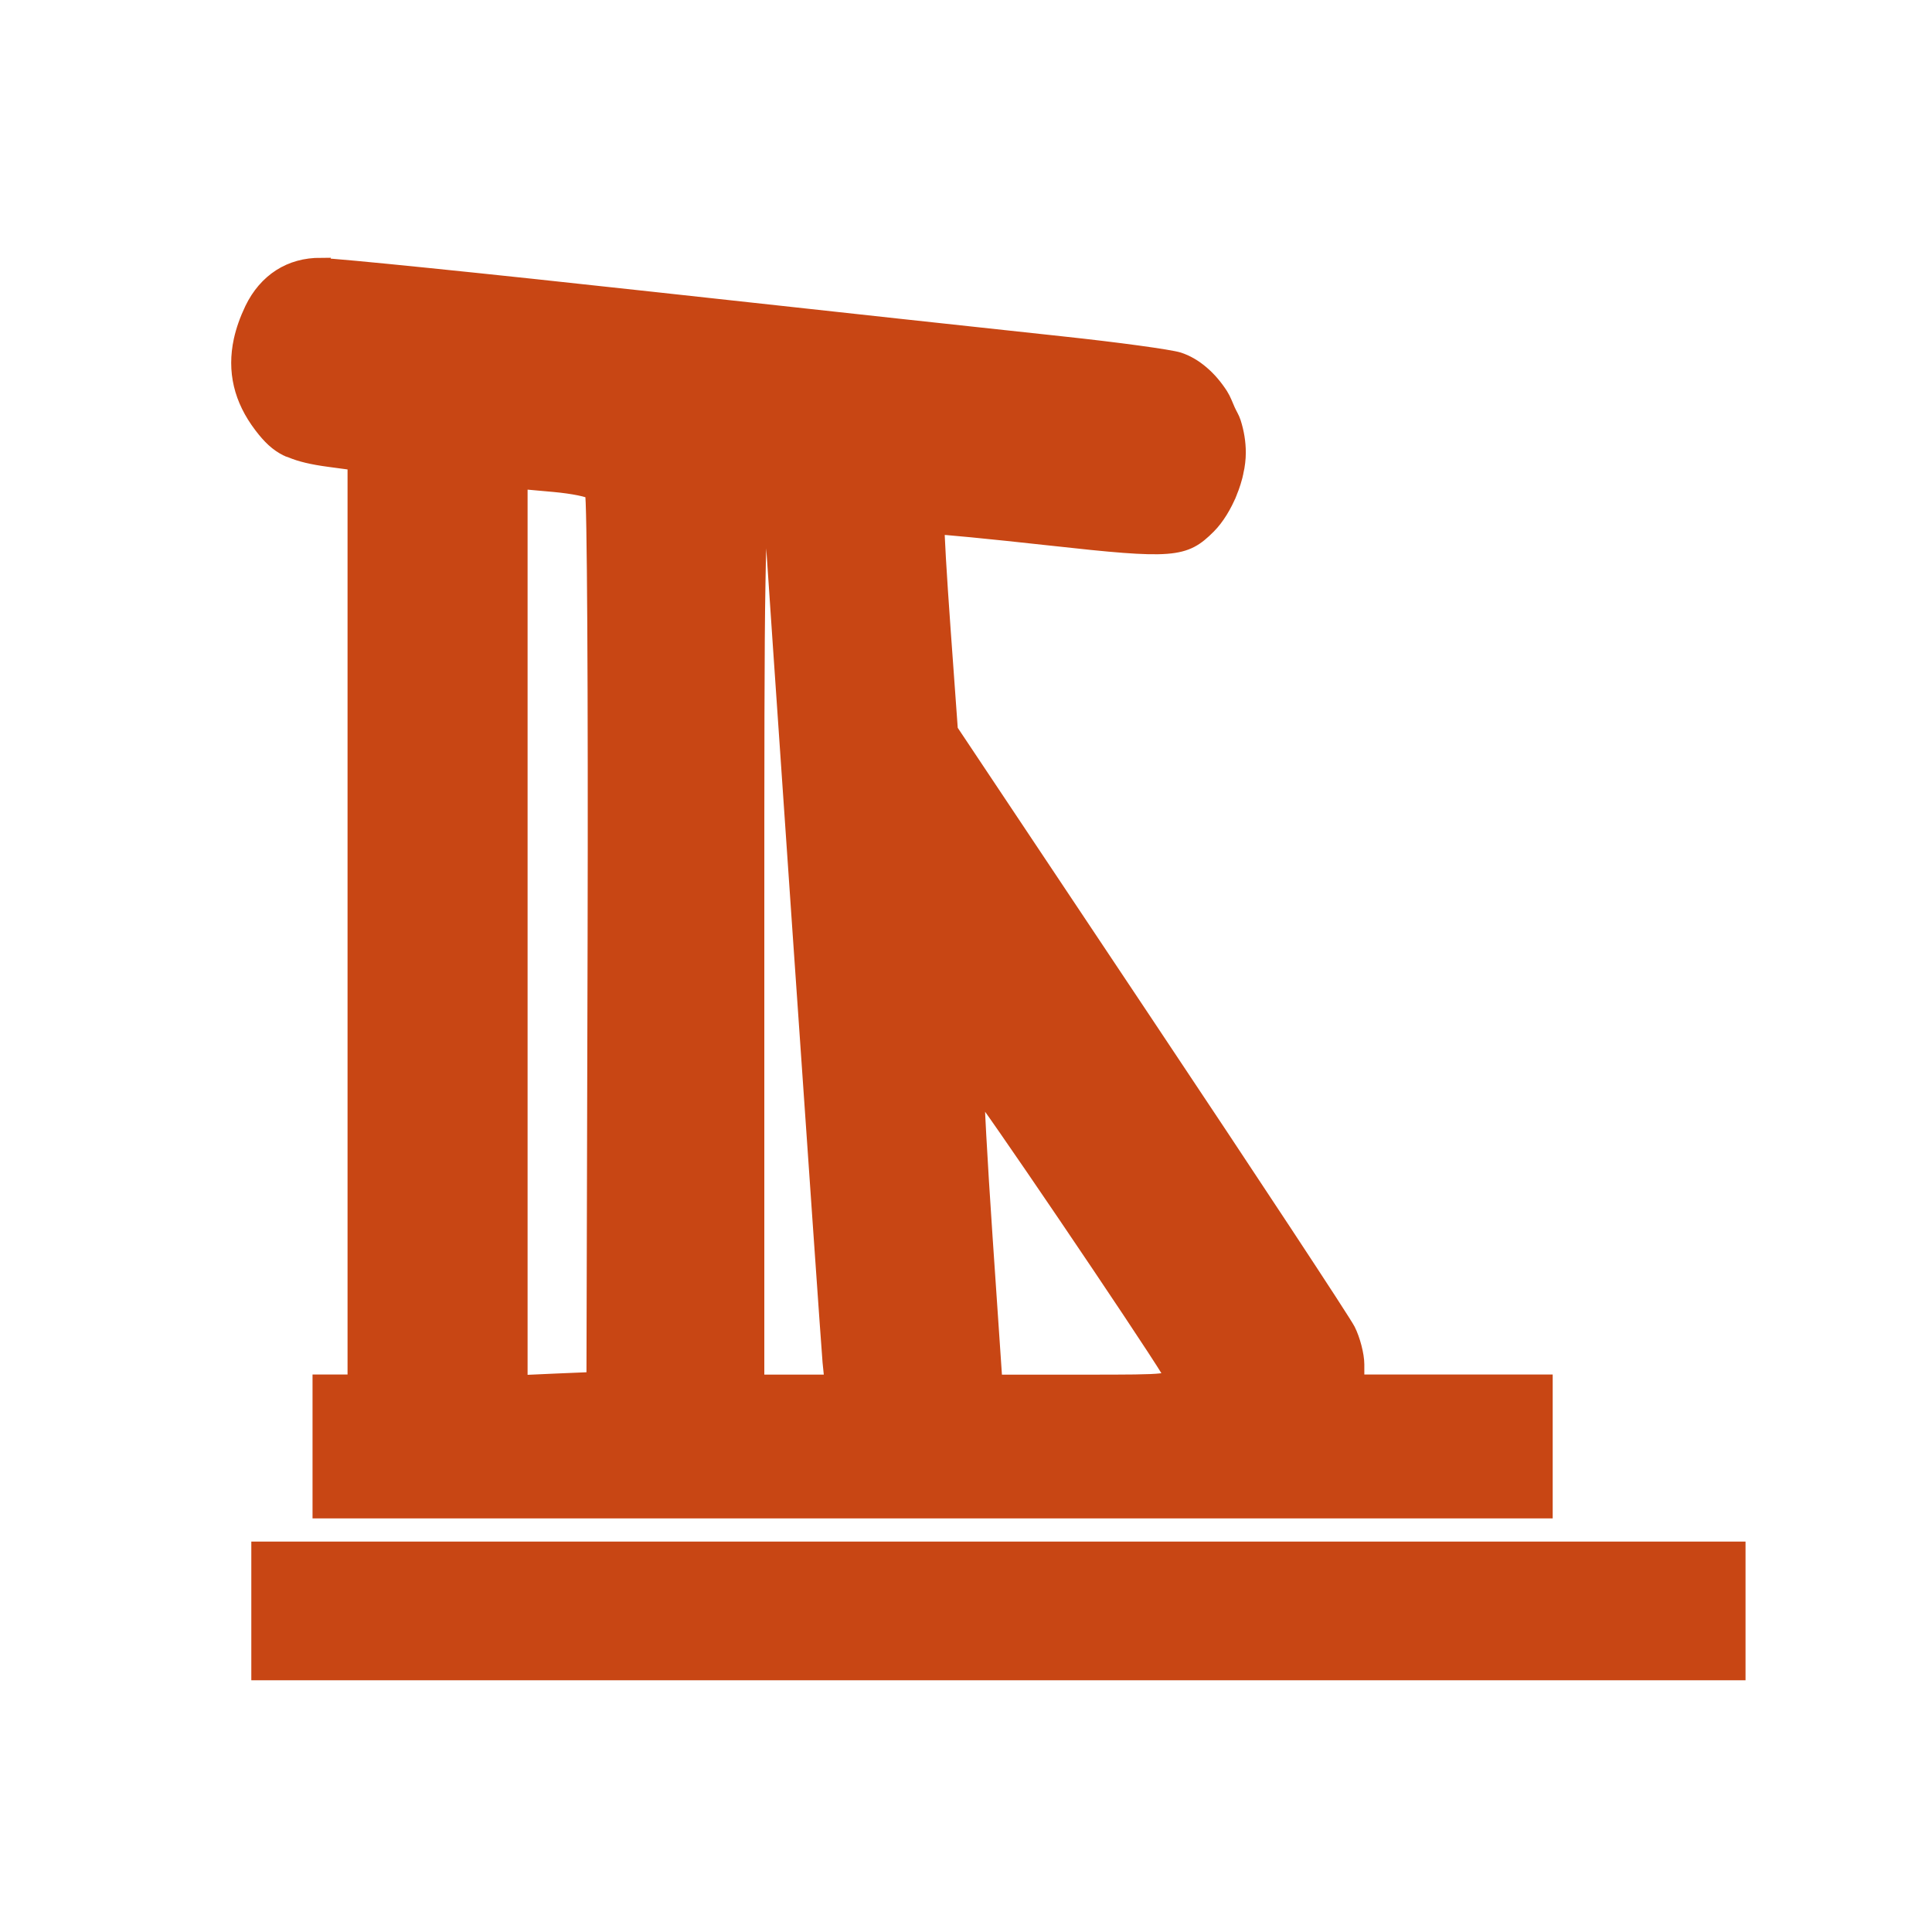 <?xml version="1.0" encoding="UTF-8" standalone="no"?>
<!-- Created with Inkscape (http://www.inkscape.org/) -->

<svg
   xmlns:dc="http://purl.org/dc/elements/1.1/"
   xmlns:cc="http://creativecommons.org/ns#"
   xmlns:rdf="http://www.w3.org/1999/02/22-rdf-syntax-ns#"
   xmlns:svg="http://www.w3.org/2000/svg"
   xmlns="http://www.w3.org/2000/svg"
   xmlns:sodipodi="http://sodipodi.sourceforge.net/DTD/sodipodi-0.dtd"
   xmlns:inkscape="http://www.inkscape.org/namespaces/inkscape"
   width="32"
   height="32"
   id="svg9302"
   version="1.1"
   inkscape:version="0.91 r13725"
   viewBox="0 0 32 32"
   sodipodi:docname="destination_ruin.svg">
  <defs
     id="defs9304" />
  <sodipodi:namedview
     id="base"
     pagecolor="#ffffff"
     bordercolor="#666666"
     borderopacity="1.0"
     inkscape:pageopacity="0.0"
     inkscape:pageshadow="2"
     inkscape:zoom="20"
     inkscape:cx="11.871489"
     inkscape:cy="16"
     inkscape:current-layer="layer1"
     showgrid="true"
     inkscape:grid-bbox="true"
     inkscape:document-units="px"
     inkscape:window-width="1920"
     inkscape:window-height="1018"
     inkscape:window-x="-8"
     inkscape:window-y="-8"
     inkscape:window-maximized="1" />
  <g
     id="layer1"
     inkscape:label="Layer 1"
     inkscape:groupmode="layer">
    <path
       inkscape:connector-curvature="0"
       style="fill:#c84614;fill-opacity:1;stroke:#c84614;stroke-width:0.223;stroke-miterlimit:4;stroke-dasharray:none;stroke-opacity:1"
       d="M 5.317,4.381 C 5.188,4.381 5.065,4.396 4.951,4.428 4.723,4.491 4.527,4.618 4.37,4.8 4.291,4.892 4.223,4.996 4.165,5.116 4.08,5.294 4.019,5.467 3.982,5.636 c -0.11,0.51 0,0.982 0.337,1.424 0.139,0.183 0.262,0.303 0.432,0.387 4.38e-4,3.7e-4 0,-3.7e-4 0,0 0.019,0.011 0.046,0.015 0.065,0.024 0.16,0.067 0.352,0.113 0.635,0.151 l 0.417,0.056 0,7.6 0,7.6 -0.29,0 -0.29,0 0,1.08 0,1.08 10.159,0 10.159,0 0,-1.08 0,-1.08 -1.56,0 -1.56,0 0,-0.281 c -3.66e-4,-0.154 -0.067,-0.412 -0.149,-0.573 -0.083,-0.161 -1.598,-2.46 -3.367,-5.111 l -3.216,-4.821 -0.12,-1.662 c -0.066,-0.915 -0.11,-1.673 -0.098,-1.686 0.011,-0.012 0.853,0.07 1.87,0.182 1.011,0.112 1.565,0.163 1.916,0.136 0.351,-0.027 0.5,-0.133 0.704,-0.337 0.139,-0.14 0.264,-0.345 0.354,-0.566 3.66e-4,-3.71e-4 -3.62e-4,0 0,0 0.045,-0.111 0.081,-0.225 0.105,-0.337 3.66e-4,-7.41e-4 -3.62e-4,0 0,0 0.025,-0.113 0.038,-0.223 0.038,-0.326 0,-0.169 -0.028,-0.337 -0.08,-0.501 C 20.421,6.924 20.38,6.862 20.349,6.793 20.31,6.707 20.279,6.616 20.229,6.538 20.138,6.397 20.031,6.27 19.911,6.169 19.792,6.067 19.661,5.99 19.525,5.946 19.377,5.899 18.505,5.78 17.588,5.682 16.67,5.585 13.625,5.253 10.821,4.946 8.017,4.638 5.539,4.386 5.315,4.386 Z m 3.311,3.607 0.555,0.05 c 0.305,0.028 0.582,0.084 0.617,0.125 0.035,0.042 0.054,3.3 0.044,7.375 l -0.019,7.298 -0.599,0.025 -0.599,0.027 0,-7.451 0,-7.449 z m 4.027,0.456 c 0.059,0 0.109,0.017 0.109,0.034 0,0.11 0.945,13.812 0.971,14.077 l 0.033,0.324 -0.611,0 -0.609,0 0,-7.218 c 0,-3.179 0,-4.983 0.019,-5.992 0.015,-1.01 0.043,-1.225 0.091,-1.225 z m 3.543,9.625 c 0.013,-0.015 0.708,0.99 1.446,2.079 0.739,1.09 1.521,2.262 1.711,2.576 0.045,0.075 0.05,0.113 -0.127,0.134 -0.179,0.021 -0.545,0.022 -1.257,0.022 l -1.48,0 -0.162,-2.386 c -0.089,-1.313 -0.148,-2.403 -0.131,-2.425 z m -11.924,7.576 0,1.037 0,1.037 12.263,0 12.263,0 0,-1.037 0,-1.037 -12.263,0 -12.263,0 z"
       id="path5763" />
  </g>
</svg>
